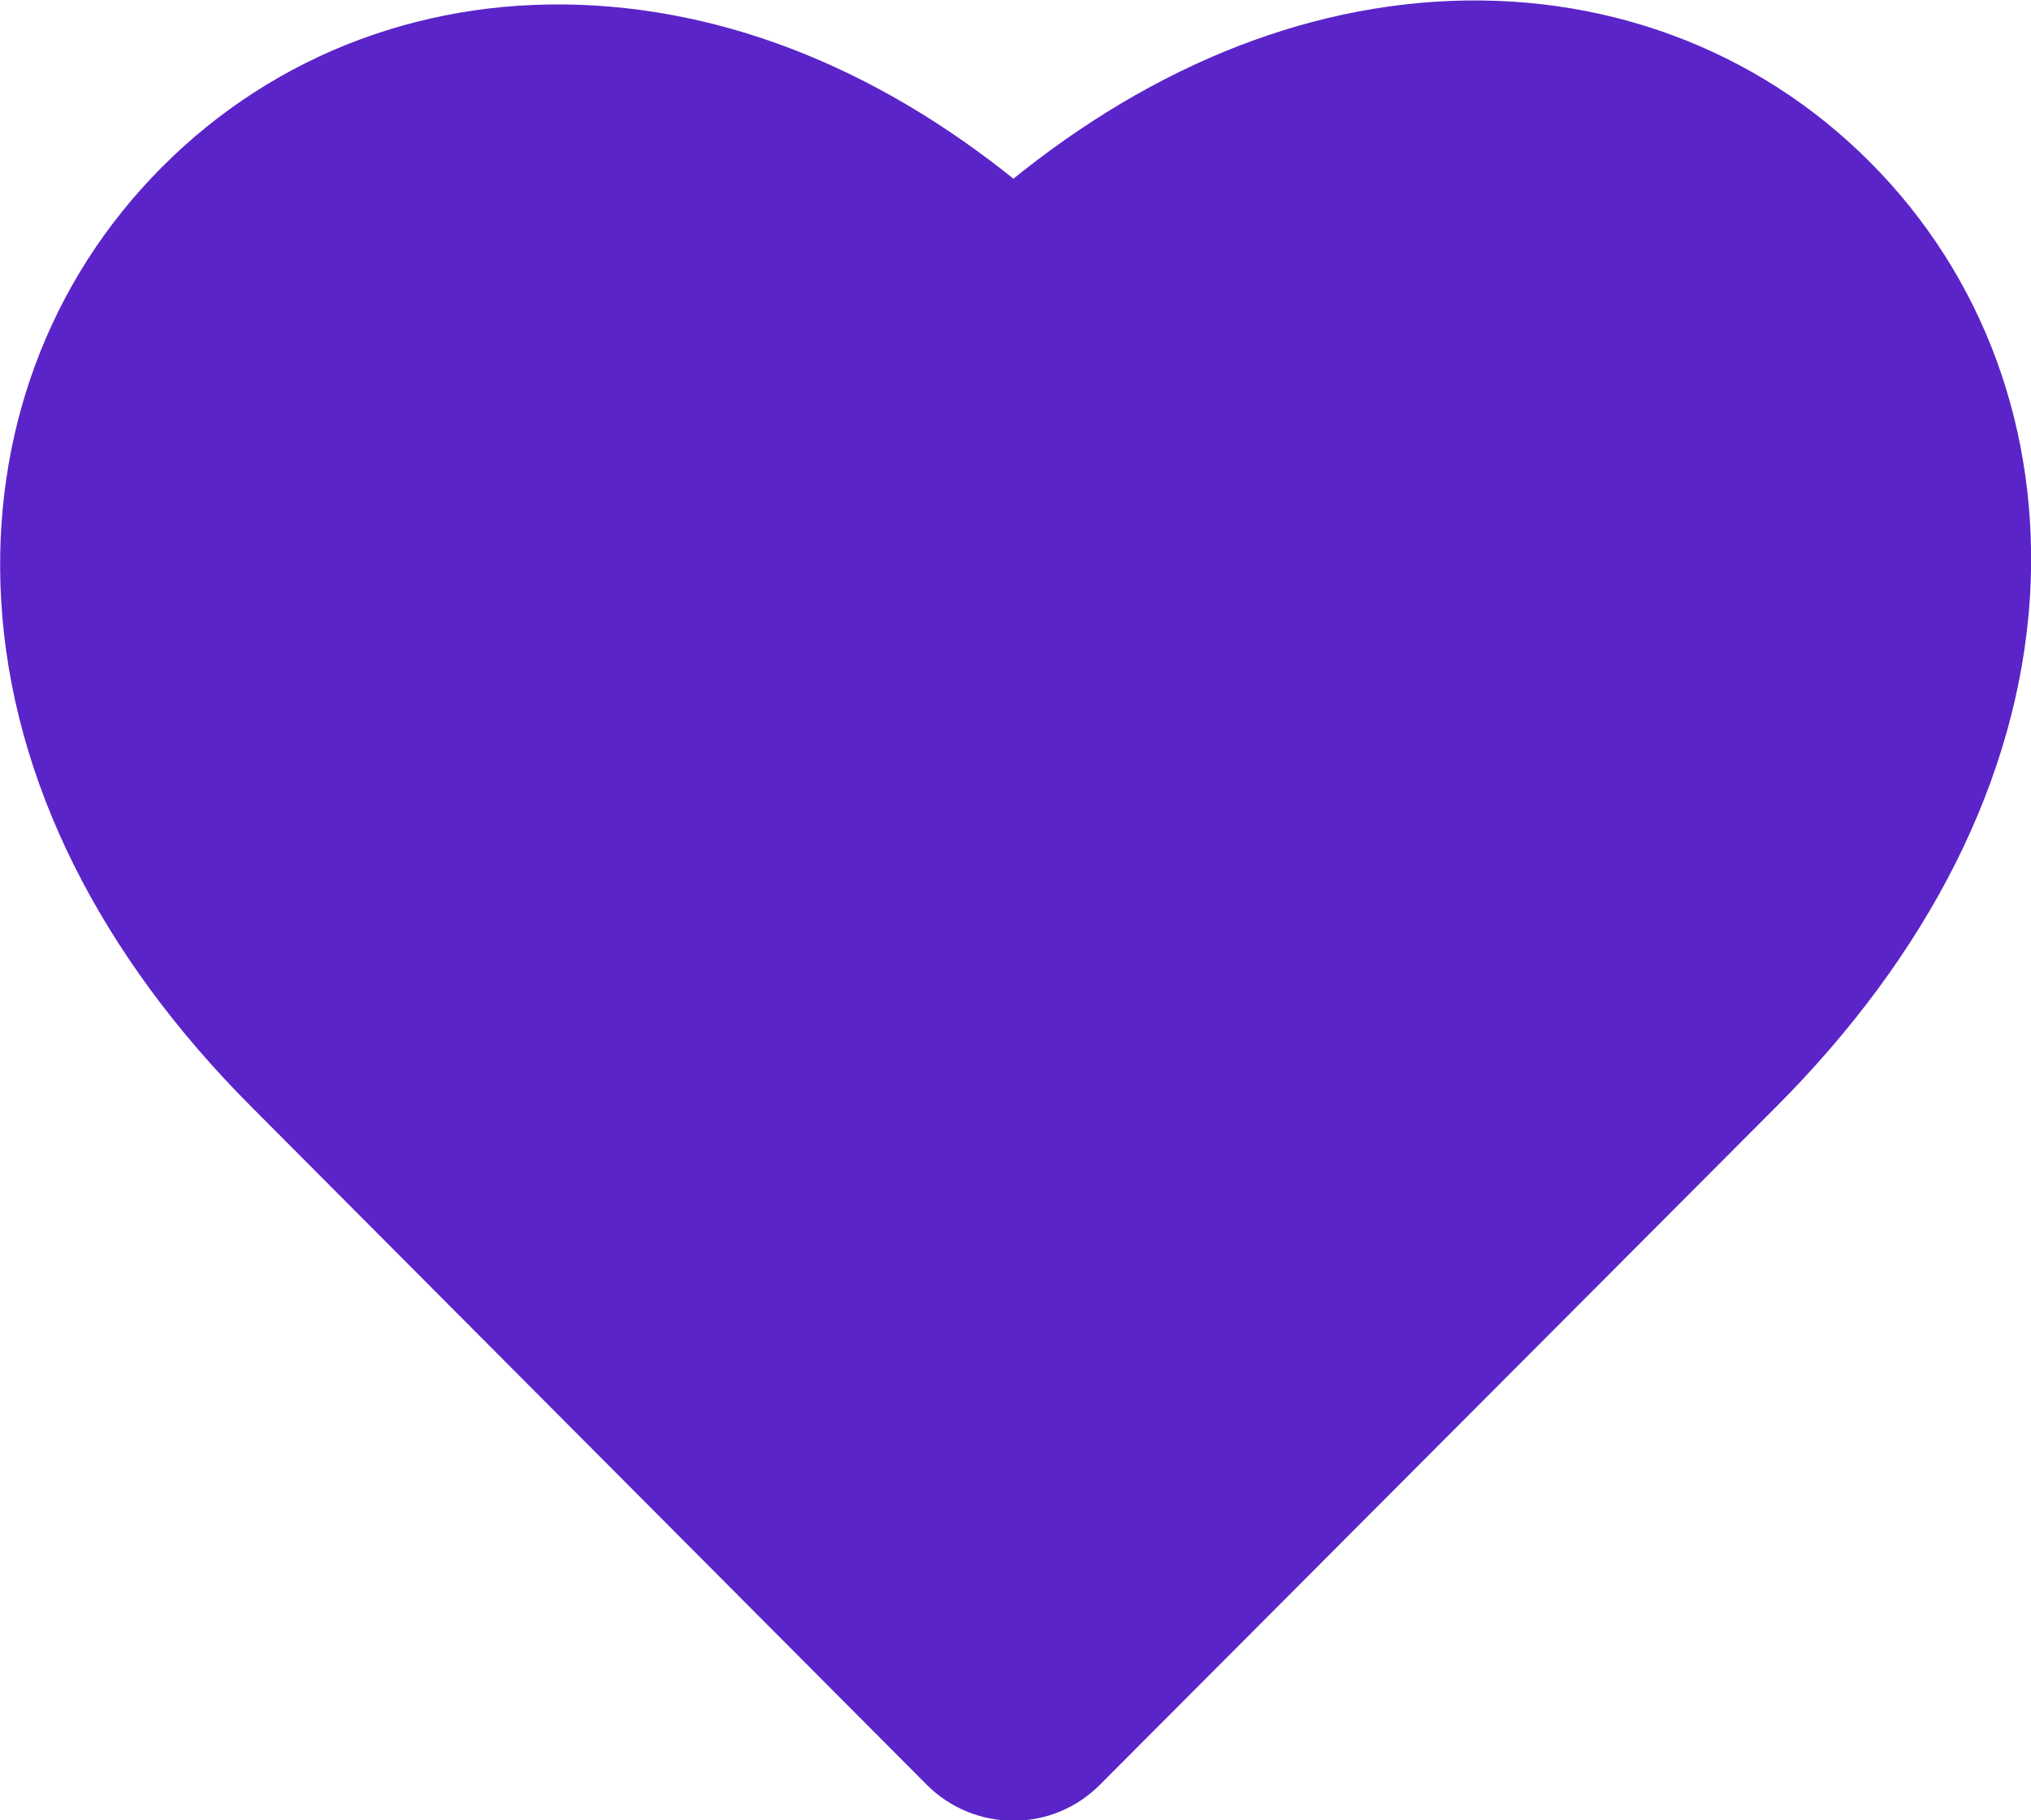<svg fill='none' xmlns='http://www.w3.org/2000/svg' viewBox='0.3 1.43 15.4 13.8'>
    <path
        d='M7.985 14.734C7.871 14.734 7.762 14.689 7.682 14.609L2.56 9.468C1.484 8.39 0.879 7.174 0.808 5.953C0.743 4.839 1.125 3.808 1.884 3.048C2.643 2.287 3.67 1.904 4.78 1.971C5.89 2.038 6.987 2.542 7.985 3.442C8.994 2.529 10.104 2.014 11.216 1.942C12.329 1.87 13.366 2.25 14.125 3.012C14.884 3.773 15.262 4.806 15.193 5.928C15.114 7.156 14.499 8.381 13.412 9.47L8.285 14.609C8.206 14.689 8.098 14.734 7.985 14.734Z'
        fill='#5B24C9' stroke='#5B24C9'></path>
</svg>